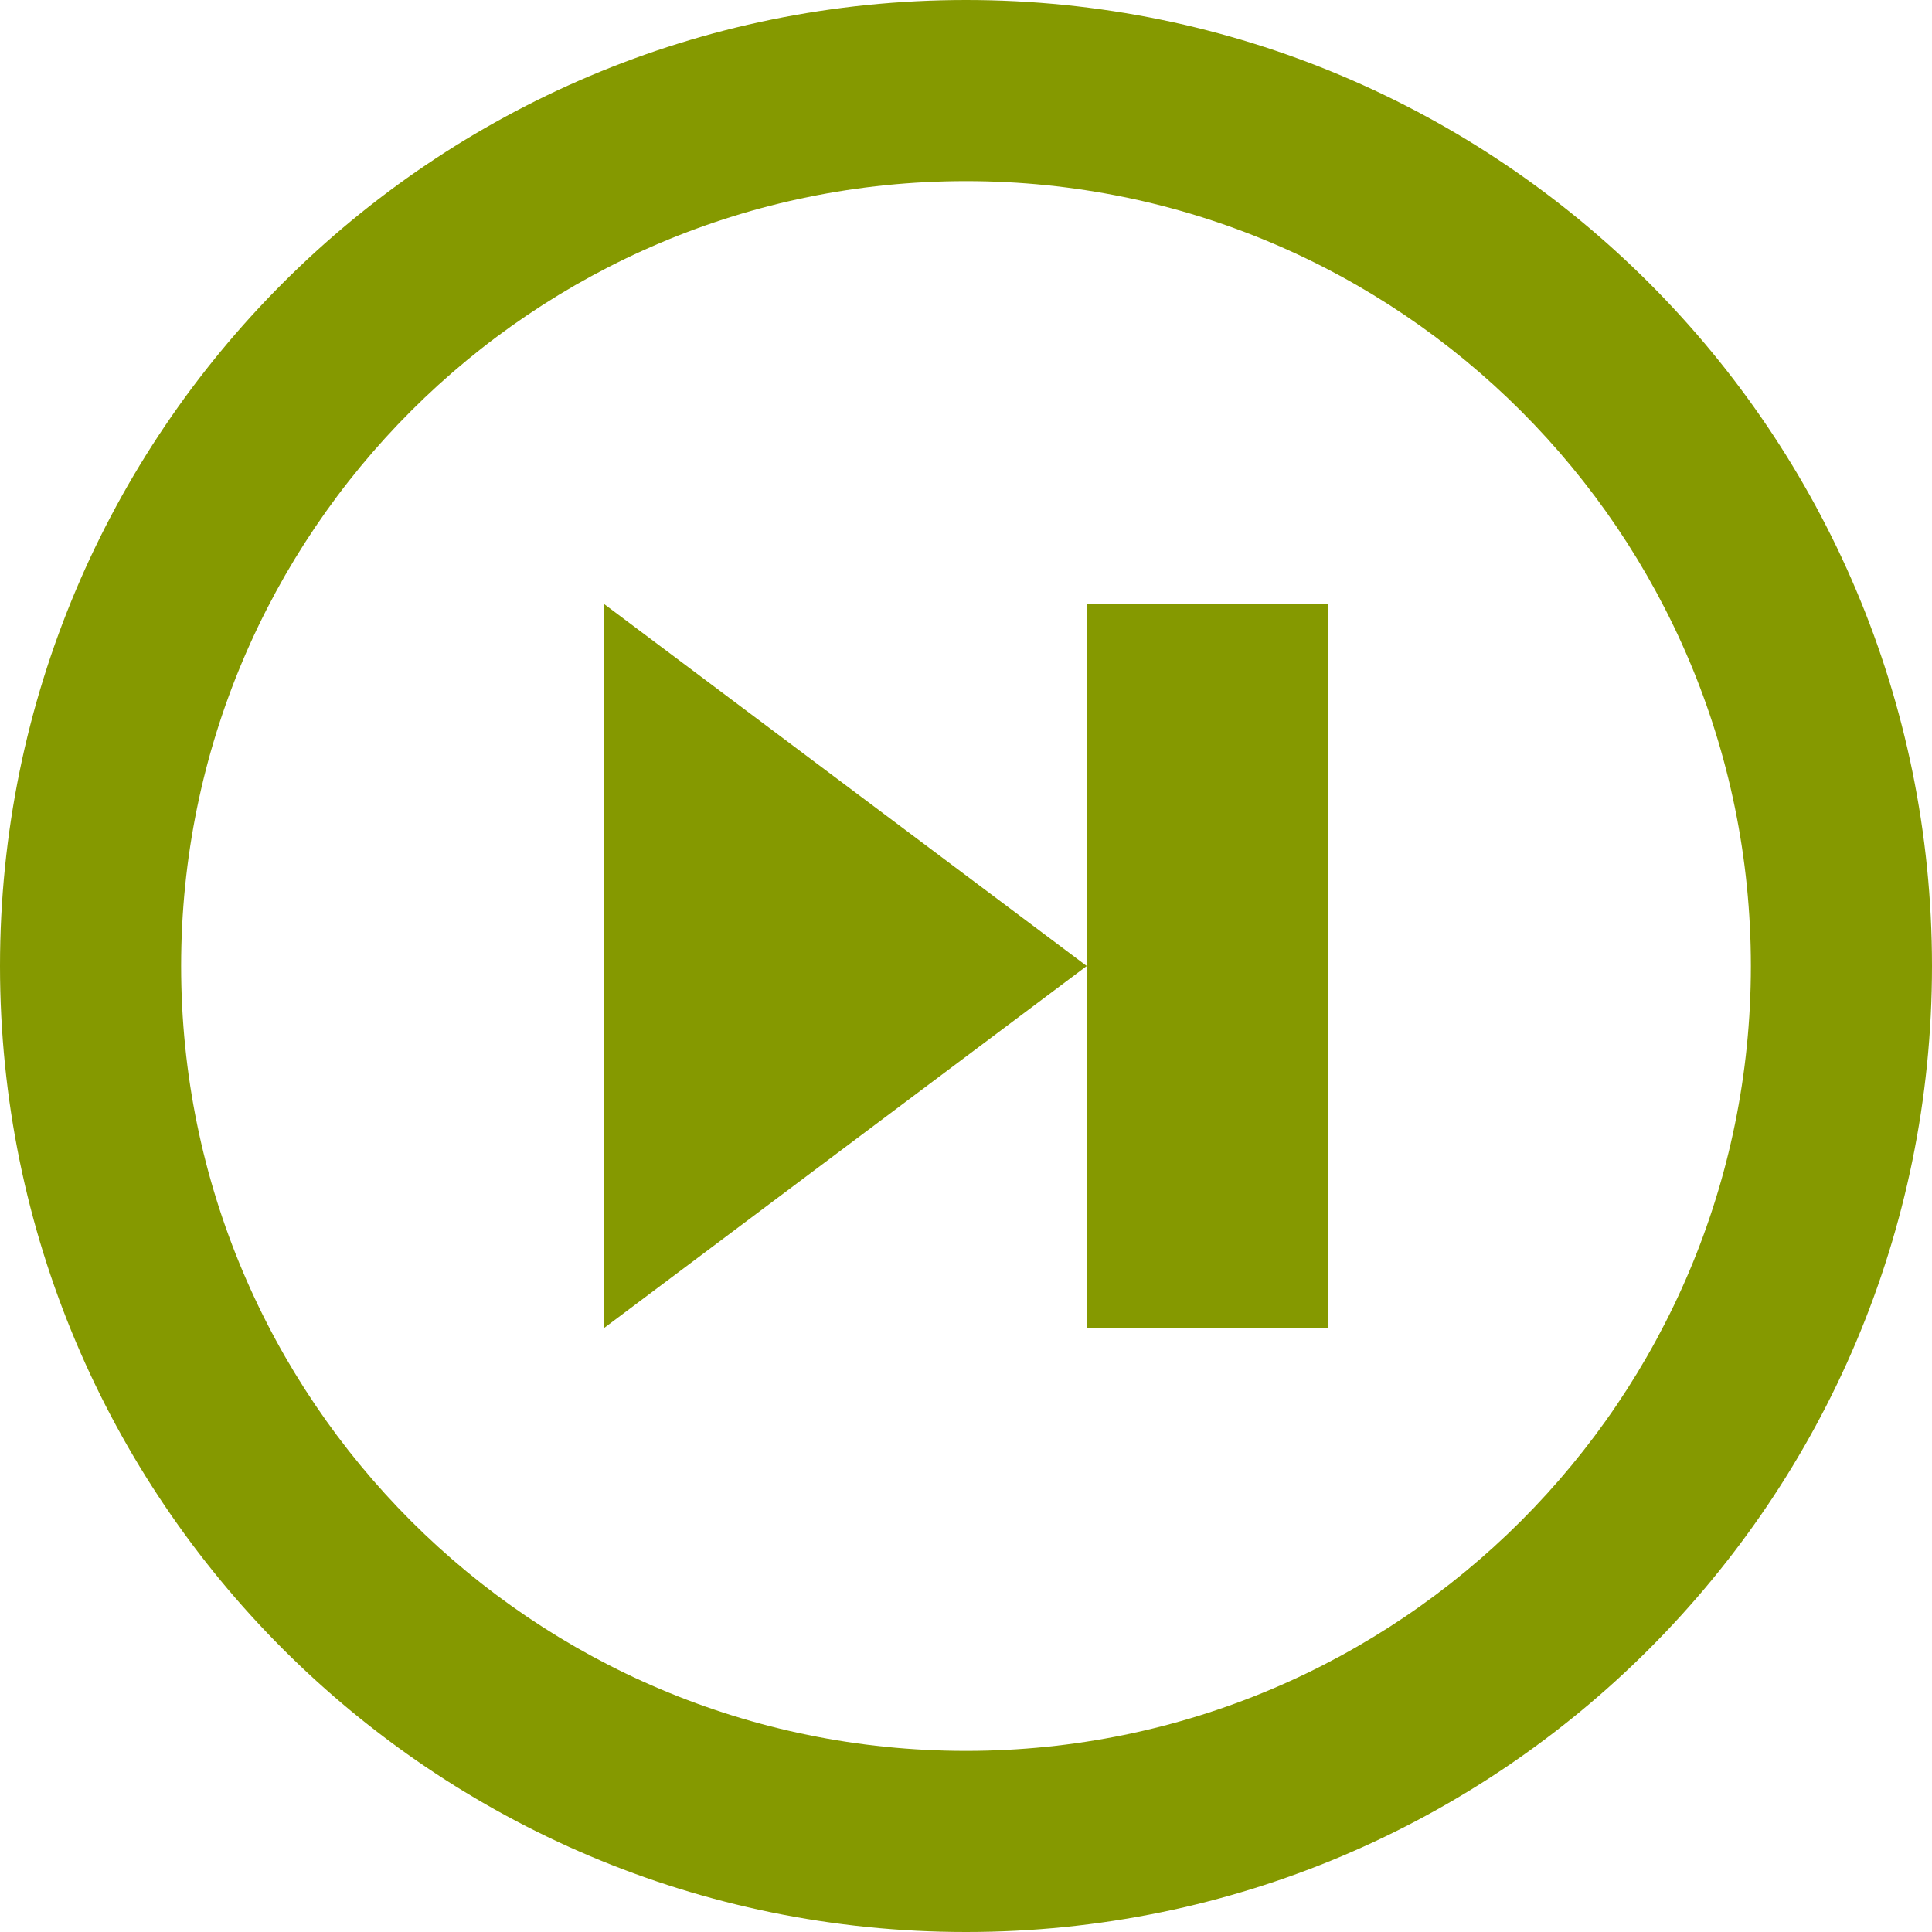 <!DOCTYPE svg PUBLIC "-//W3C//DTD SVG 1.1//EN" "http://www.w3.org/Graphics/SVG/1.1/DTD/svg11.dtd">
<svg xmlns="http://www.w3.org/2000/svg" xmlns:xlink="http://www.w3.org/1999/xlink" version="1.1" width="64px" height="64px" viewBox="0 0 64 64">
<path d="M32 0c17.673 0 32 14.327 32 32s-14.327 32-32 32-32-14.327-32-32 14.327-32 32-32zM32 58c14.359 0 26-11.641 26-26s-11.641-26-26-26-26 11.641-26 26 11.641 26 26 26z" fill="#859900"/>
<path d="M36 32l-16-12v24z" fill="#859900"/>
<path d="M44 20h-8v24h8v-24z" fill="#859900"/>
</svg>